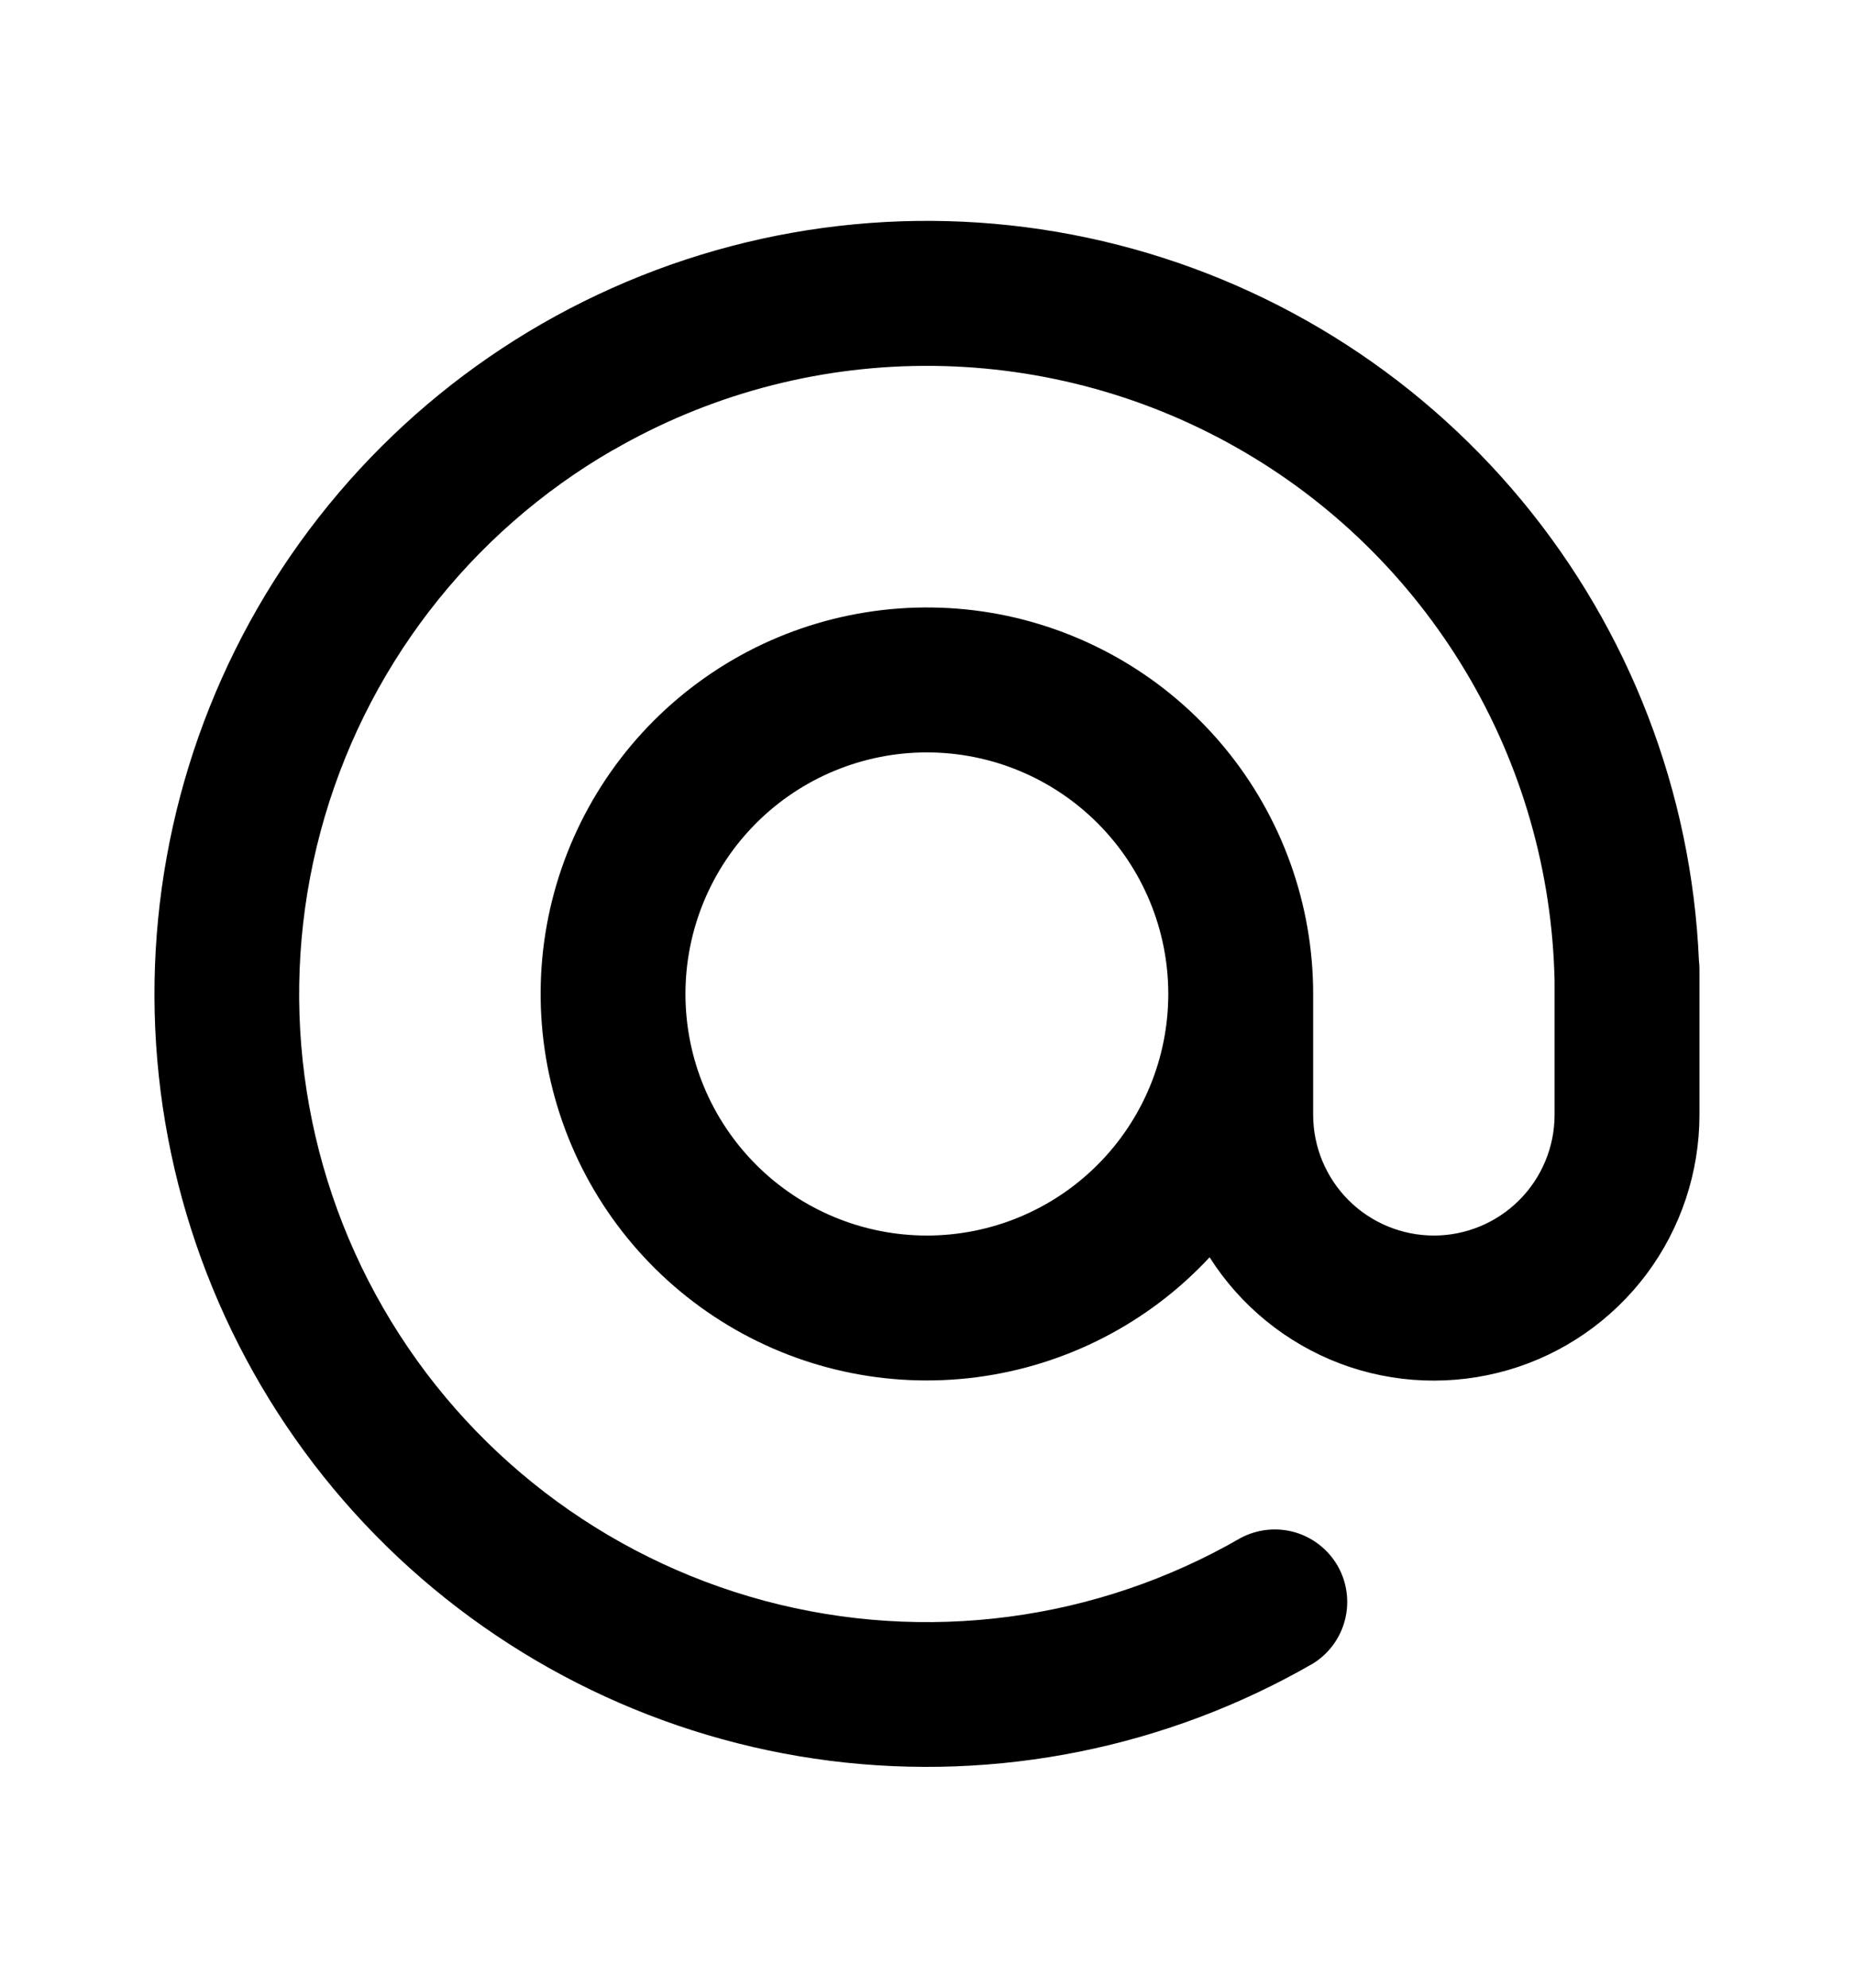 <svg width="100%" height="100%" viewBox="0 0 14 15" fill="none" xmlns="http://www.w3.org/2000/svg">
<g id="mention">
<path id="Vector" fill-rule="evenodd" clip-rule="evenodd" d="M4.629 3.396C4.09 3.707 3.618 4.121 3.239 4.615C2.86 5.109 2.582 5.673 2.421 6.274C2.095 7.488 2.265 8.782 2.894 9.871C3.522 10.96 4.558 11.754 5.772 12.08C6.986 12.405 8.28 12.235 9.369 11.606C9.494 11.54 9.64 11.524 9.777 11.563C9.913 11.602 10.029 11.693 10.1 11.815C10.171 11.938 10.191 12.084 10.157 12.221C10.123 12.359 10.036 12.478 9.916 12.553C8.813 13.189 7.532 13.447 6.269 13.288C5.006 13.128 3.829 12.559 2.919 11.669C2.009 10.778 1.416 9.614 1.229 8.354C1.043 7.095 1.274 5.809 1.887 4.692C2.5 3.576 3.461 2.691 4.624 2.173C5.787 1.654 7.088 1.53 8.328 1.82C9.568 2.11 10.679 2.797 11.492 3.778C12.304 4.758 12.774 5.977 12.829 7.249C12.832 7.272 12.833 7.296 12.833 7.319V7.395C12.833 7.441 12.833 7.487 12.833 7.533V8.413C12.833 8.847 12.692 9.27 12.432 9.617C12.171 9.964 11.805 10.218 11.388 10.339C10.97 10.46 10.525 10.443 10.119 10.29C9.713 10.136 9.367 9.855 9.134 9.488C8.672 9.985 8.05 10.305 7.376 10.393C6.702 10.481 6.019 10.331 5.445 9.969C4.87 9.607 4.439 9.055 4.228 8.41C4.016 7.764 4.036 7.065 4.285 6.433C4.534 5.801 4.995 5.276 5.59 4.947C6.185 4.619 6.875 4.509 7.543 4.635C8.21 4.762 8.813 5.117 9.246 5.641C9.679 6.164 9.916 6.822 9.916 7.501V8.413C9.916 8.654 10.012 8.886 10.183 9.057C10.354 9.228 10.586 9.324 10.828 9.324C11.069 9.324 11.301 9.228 11.472 9.057C11.643 8.886 11.739 8.654 11.739 8.413V7.404C11.722 6.58 11.491 5.775 11.068 5.068C10.645 4.361 10.046 3.776 9.328 3.372C8.61 2.967 7.799 2.757 6.975 2.761C6.151 2.765 5.343 2.984 4.629 3.397V3.396ZM8.822 7.501C8.822 7.018 8.63 6.554 8.288 6.212C7.946 5.87 7.483 5.678 6.999 5.678C6.516 5.678 6.052 5.87 5.71 6.212C5.368 6.554 5.176 7.018 5.176 7.501C5.176 7.985 5.368 8.448 5.71 8.79C6.052 9.132 6.516 9.324 6.999 9.324C7.483 9.324 7.946 9.132 8.288 8.79C8.63 8.448 8.822 7.985 8.822 7.501Z" fill="currentColor"/>
</g>
</svg>
